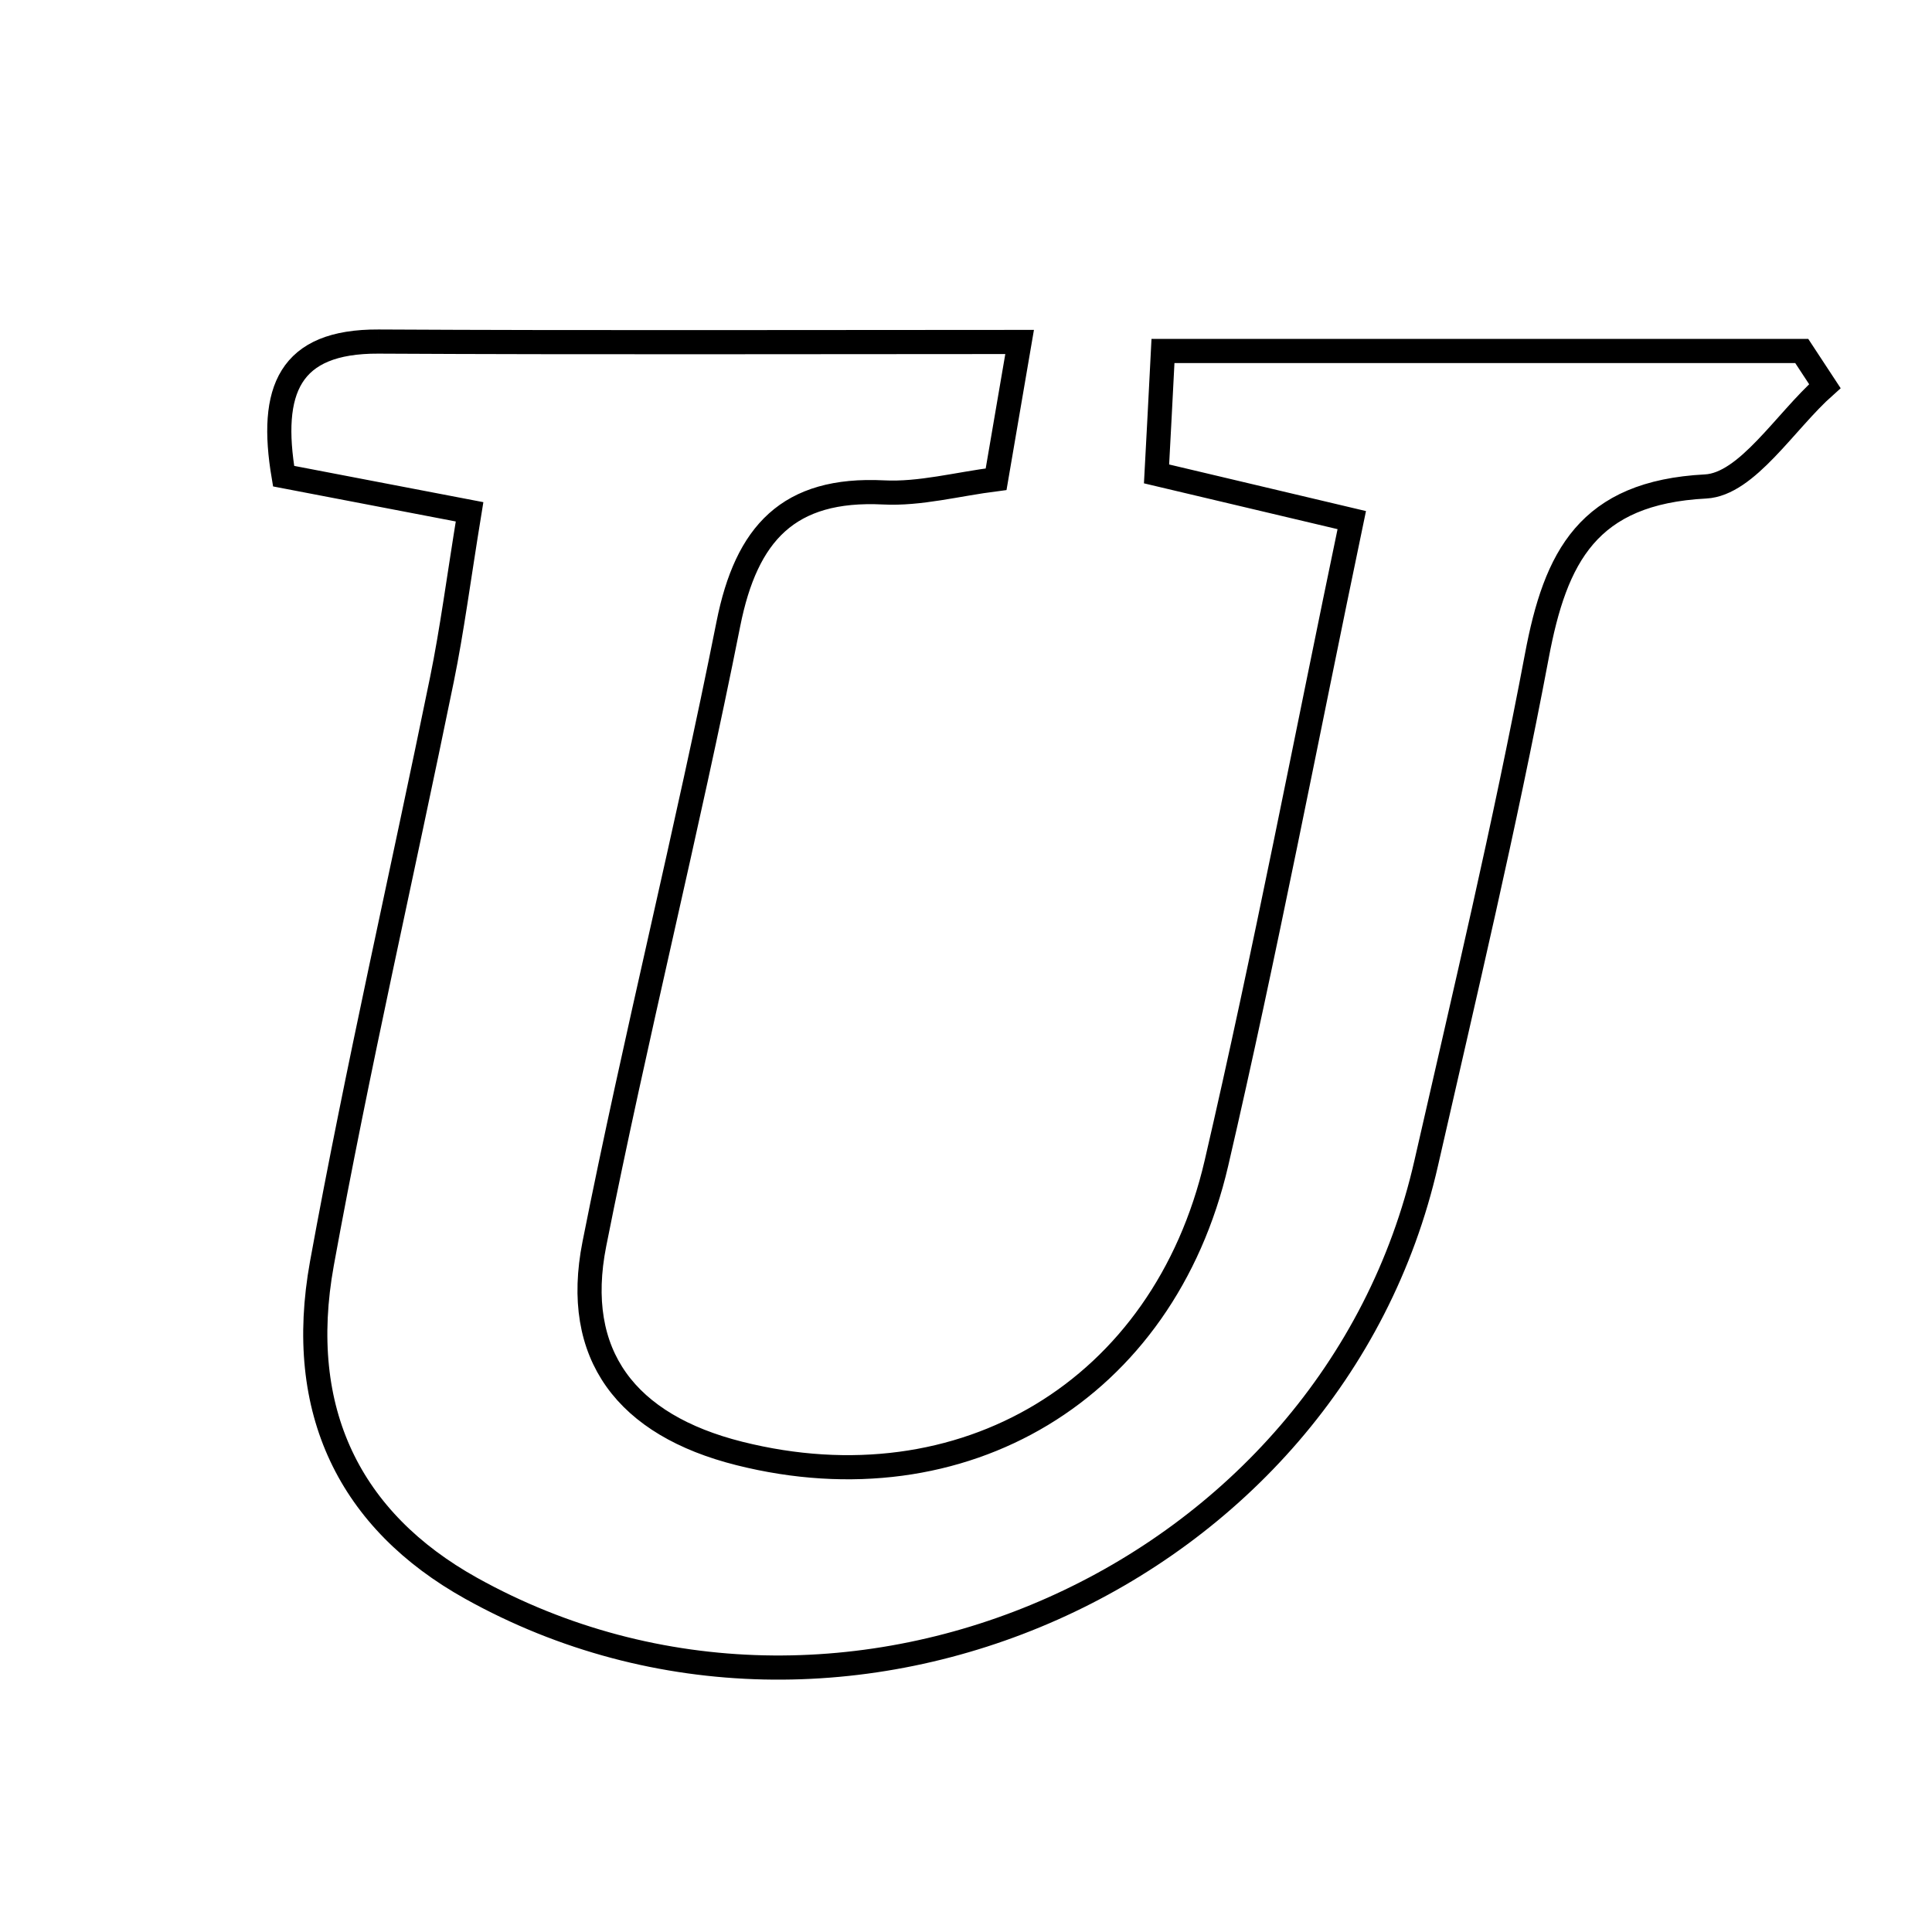 <svg xmlns="http://www.w3.org/2000/svg" viewBox="0.0 0.0 24.0 24.0" height="200px" width="200px"><path fill="none" stroke="black" stroke-width=".3" stroke-opacity="1.0"  filling="0" d="M4.701 4.243 C7.319 4.257 9.938 4.248 12.666 4.248 C12.548 4.934 12.469 5.394 12.374 5.953 C11.887 6.015 11.428 6.14 10.975 6.117 C9.794 6.058 9.272 6.625 9.048 7.751 C8.536 10.327 7.894 12.878 7.383 15.455 C7.111 16.832 7.782 17.703 9.183 18.055 C11.959 18.753 14.454 17.275 15.111 14.449 C15.718 11.834 16.221 9.195 16.792 6.461 C15.906 6.251 15.23 6.091 14.367 5.887 C14.392 5.424 14.418 4.932 14.447 4.36 C17.187 4.36 19.784 4.36 22.382 4.36 C22.478 4.506 22.573 4.651 22.669 4.797 C22.177 5.234 21.702 6.016 21.188 6.043 C19.726 6.119 19.323 6.915 19.091 8.15 C18.693 10.261 18.194 12.353 17.717 14.448 C16.545 19.598 10.466 22.3 5.852 19.73 C4.352 18.894 3.666 17.531 3.999 15.695 C4.441 13.267 4.996 10.859 5.49 8.44 C5.615 7.828 5.695 7.205 5.833 6.358 C4.843 6.169 4.165 6.038 3.523 5.915 C3.343 4.847 3.59 4.238 4.701 4.243"></path></svg>